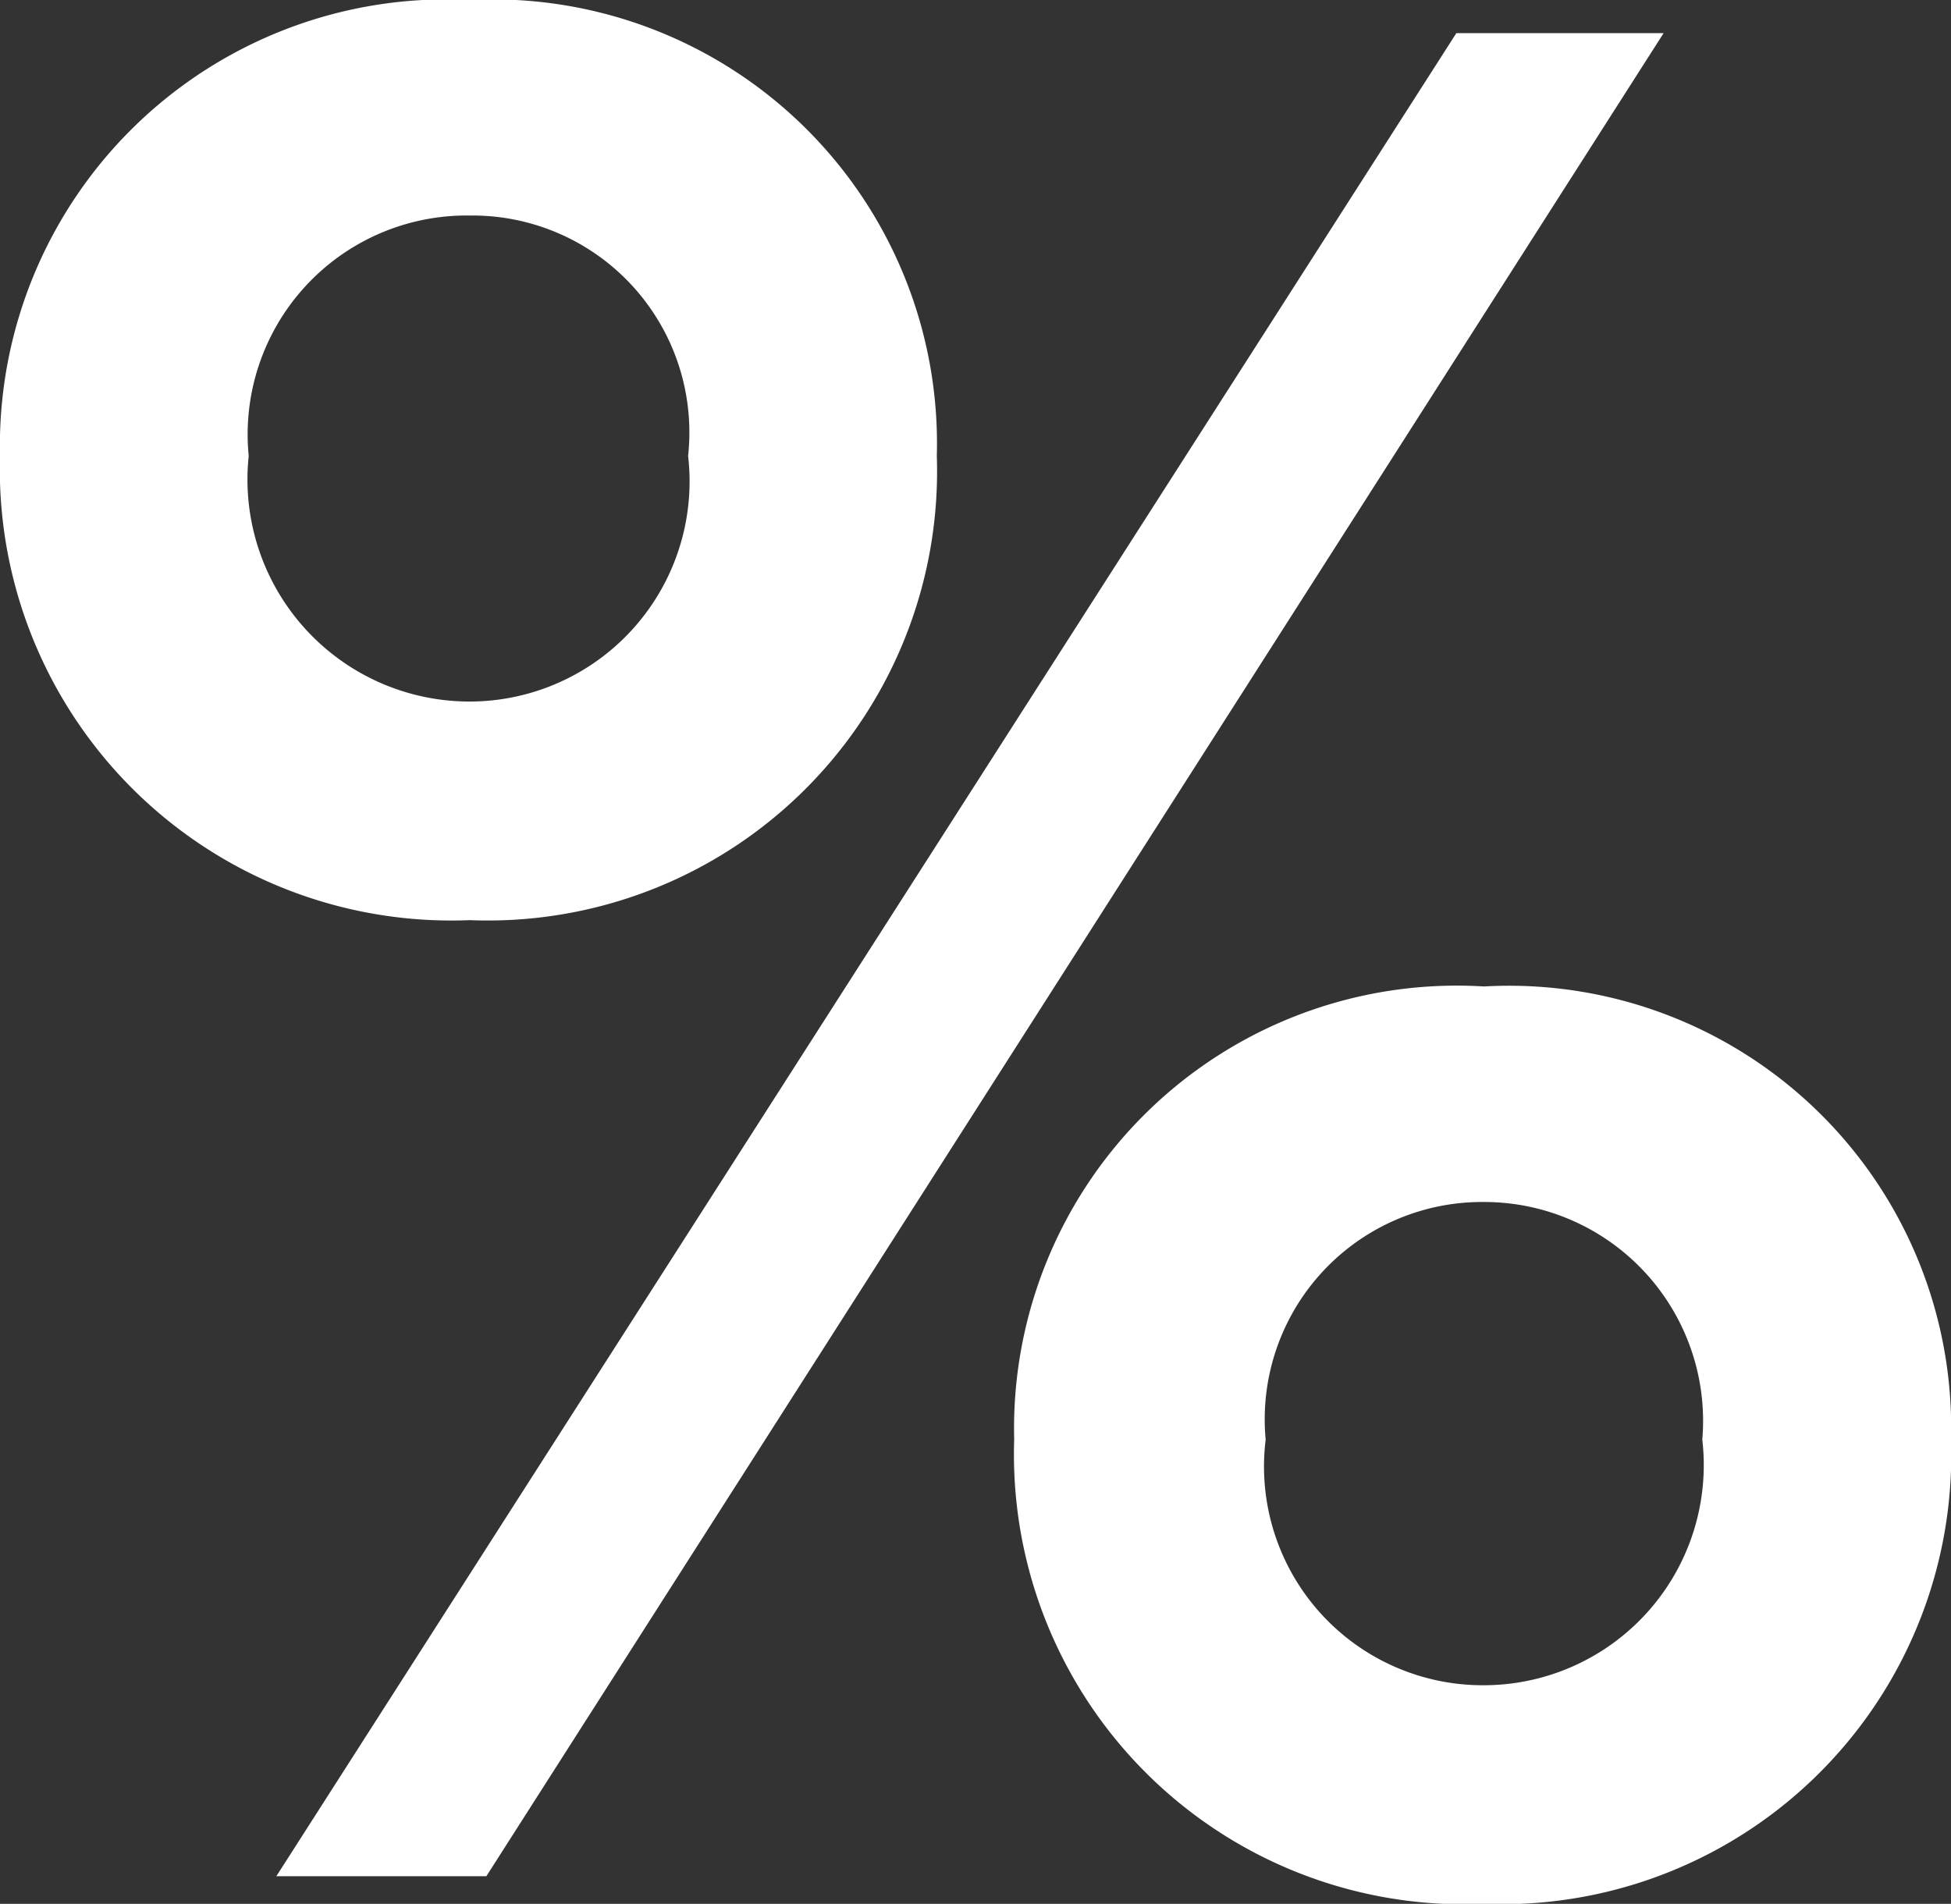 <svg xmlns="http://www.w3.org/2000/svg" width="12.708" height="12.402"><rect width="100%" height="100%" fill="#333333" stroke="none"/><path d="M12.708 9.378a2.879 2.879 0 00-3.042-2.952 2.884 2.884 0 00-3.06 2.952 2.93 2.93 0 003.06 3.024 2.926 2.926 0 003.042-3.024zM10.836.216h-1.35L1.8 12.222h1.368zM8.244 9.378A1.416 1.416 0 019.666 7.83a1.426 1.426 0 011.422 1.548 1.434 1.434 0 01-1.422 1.6 1.425 1.425 0 01-1.422-1.6zM6.102 2.97A2.893 2.893 0 003.06 0 2.908 2.908 0 000 2.97a2.941 2.941 0 003.06 3.024A2.926 2.926 0 006.102 2.97zm-4.482 0a1.426 1.426 0 011.44-1.566A1.413 1.413 0 014.482 2.97a1.434 1.434 0 01-1.422 1.6 1.447 1.447 0 01-1.44-1.6z" fill="#fff"/></svg>